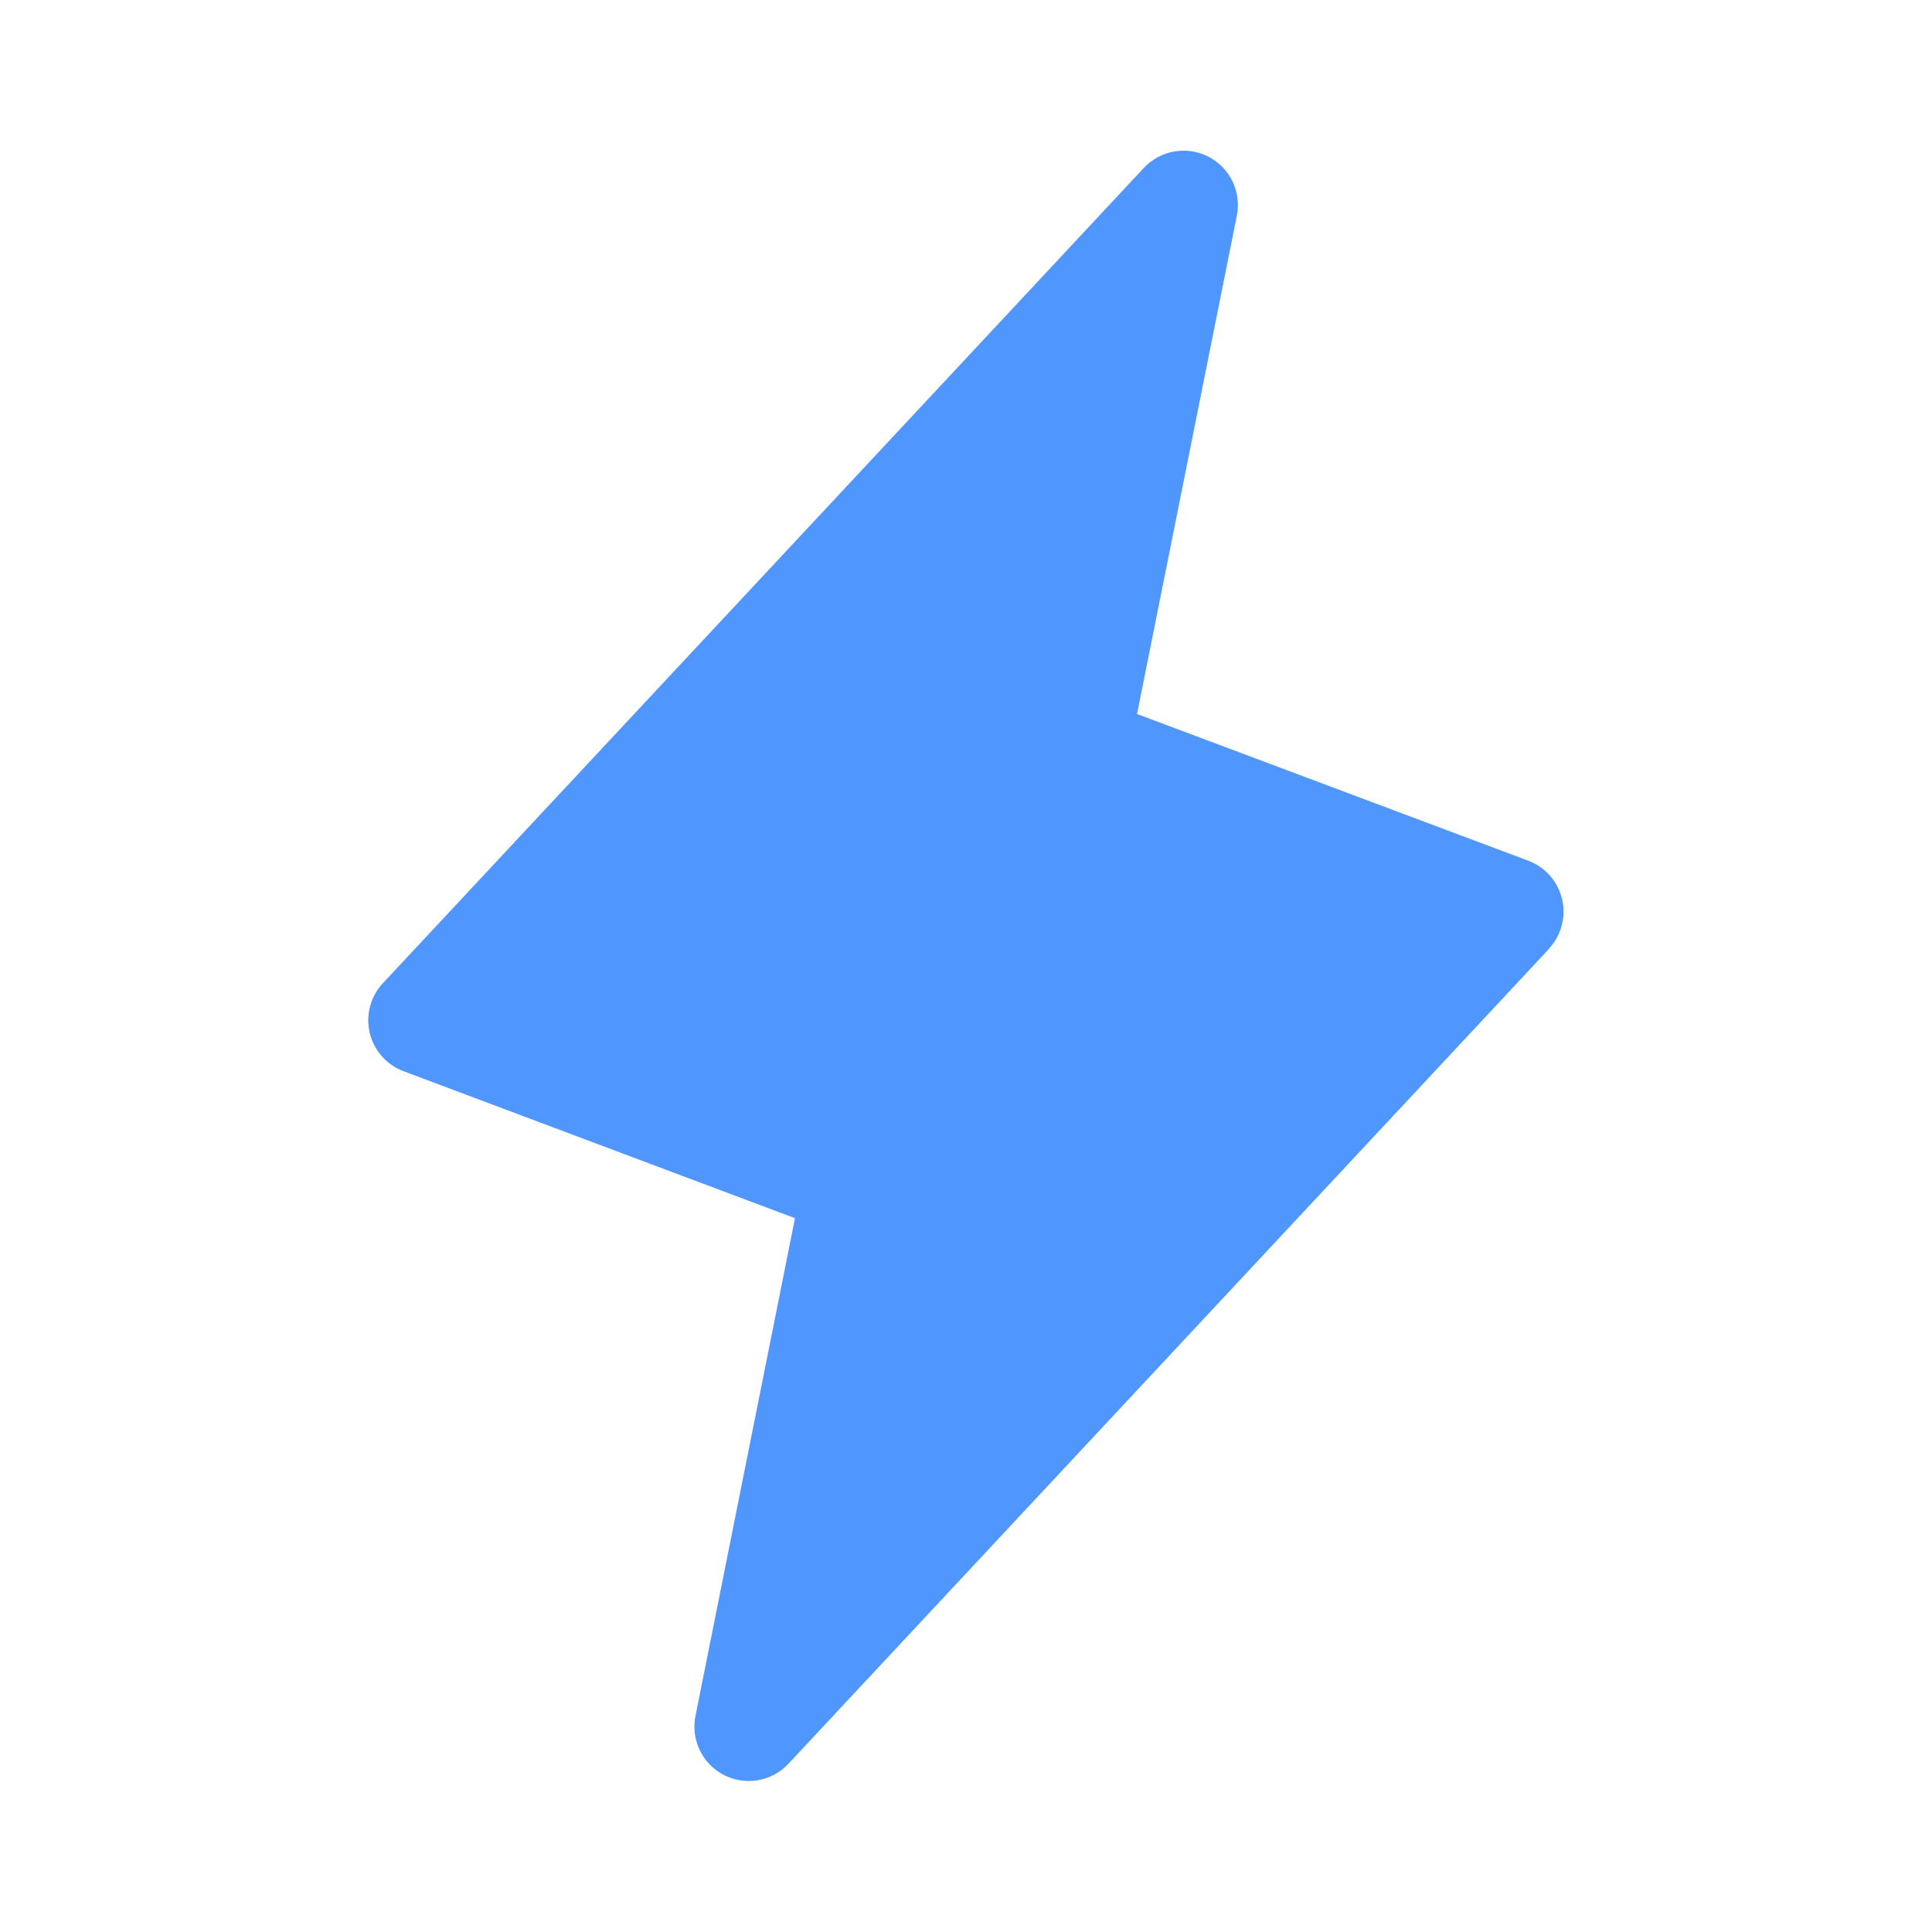 <svg width="120" height="120" viewBox="0 0 120 120" fill="none" xmlns="http://www.w3.org/2000/svg">
<path d="M96.218 58.928L48.968 109.553C48.467 110.088 47.806 110.445 47.085 110.571C46.364 110.696 45.621 110.584 44.969 110.251C44.317 109.917 43.791 109.381 43.471 108.722C43.15 108.064 43.053 107.319 43.193 106.6L49.377 75.664L25.065 66.535C24.543 66.34 24.077 66.018 23.709 65.599C23.342 65.18 23.084 64.676 22.959 64.133C22.833 63.59 22.844 63.024 22.991 62.486C23.138 61.948 23.415 61.455 23.799 61.05L71.049 10.425C71.55 9.891 72.211 9.534 72.932 9.408C73.653 9.283 74.396 9.395 75.048 9.728C75.7 10.062 76.226 10.598 76.547 11.257C76.867 11.915 76.965 12.66 76.825 13.379L70.623 44.348L94.936 53.465C95.454 53.662 95.916 53.983 96.28 54.401C96.645 54.818 96.901 55.319 97.026 55.859C97.151 56.399 97.142 56.962 96.998 57.497C96.854 58.032 96.58 58.524 96.201 58.928H96.218Z" fill="#5096FF"/>
</svg>
